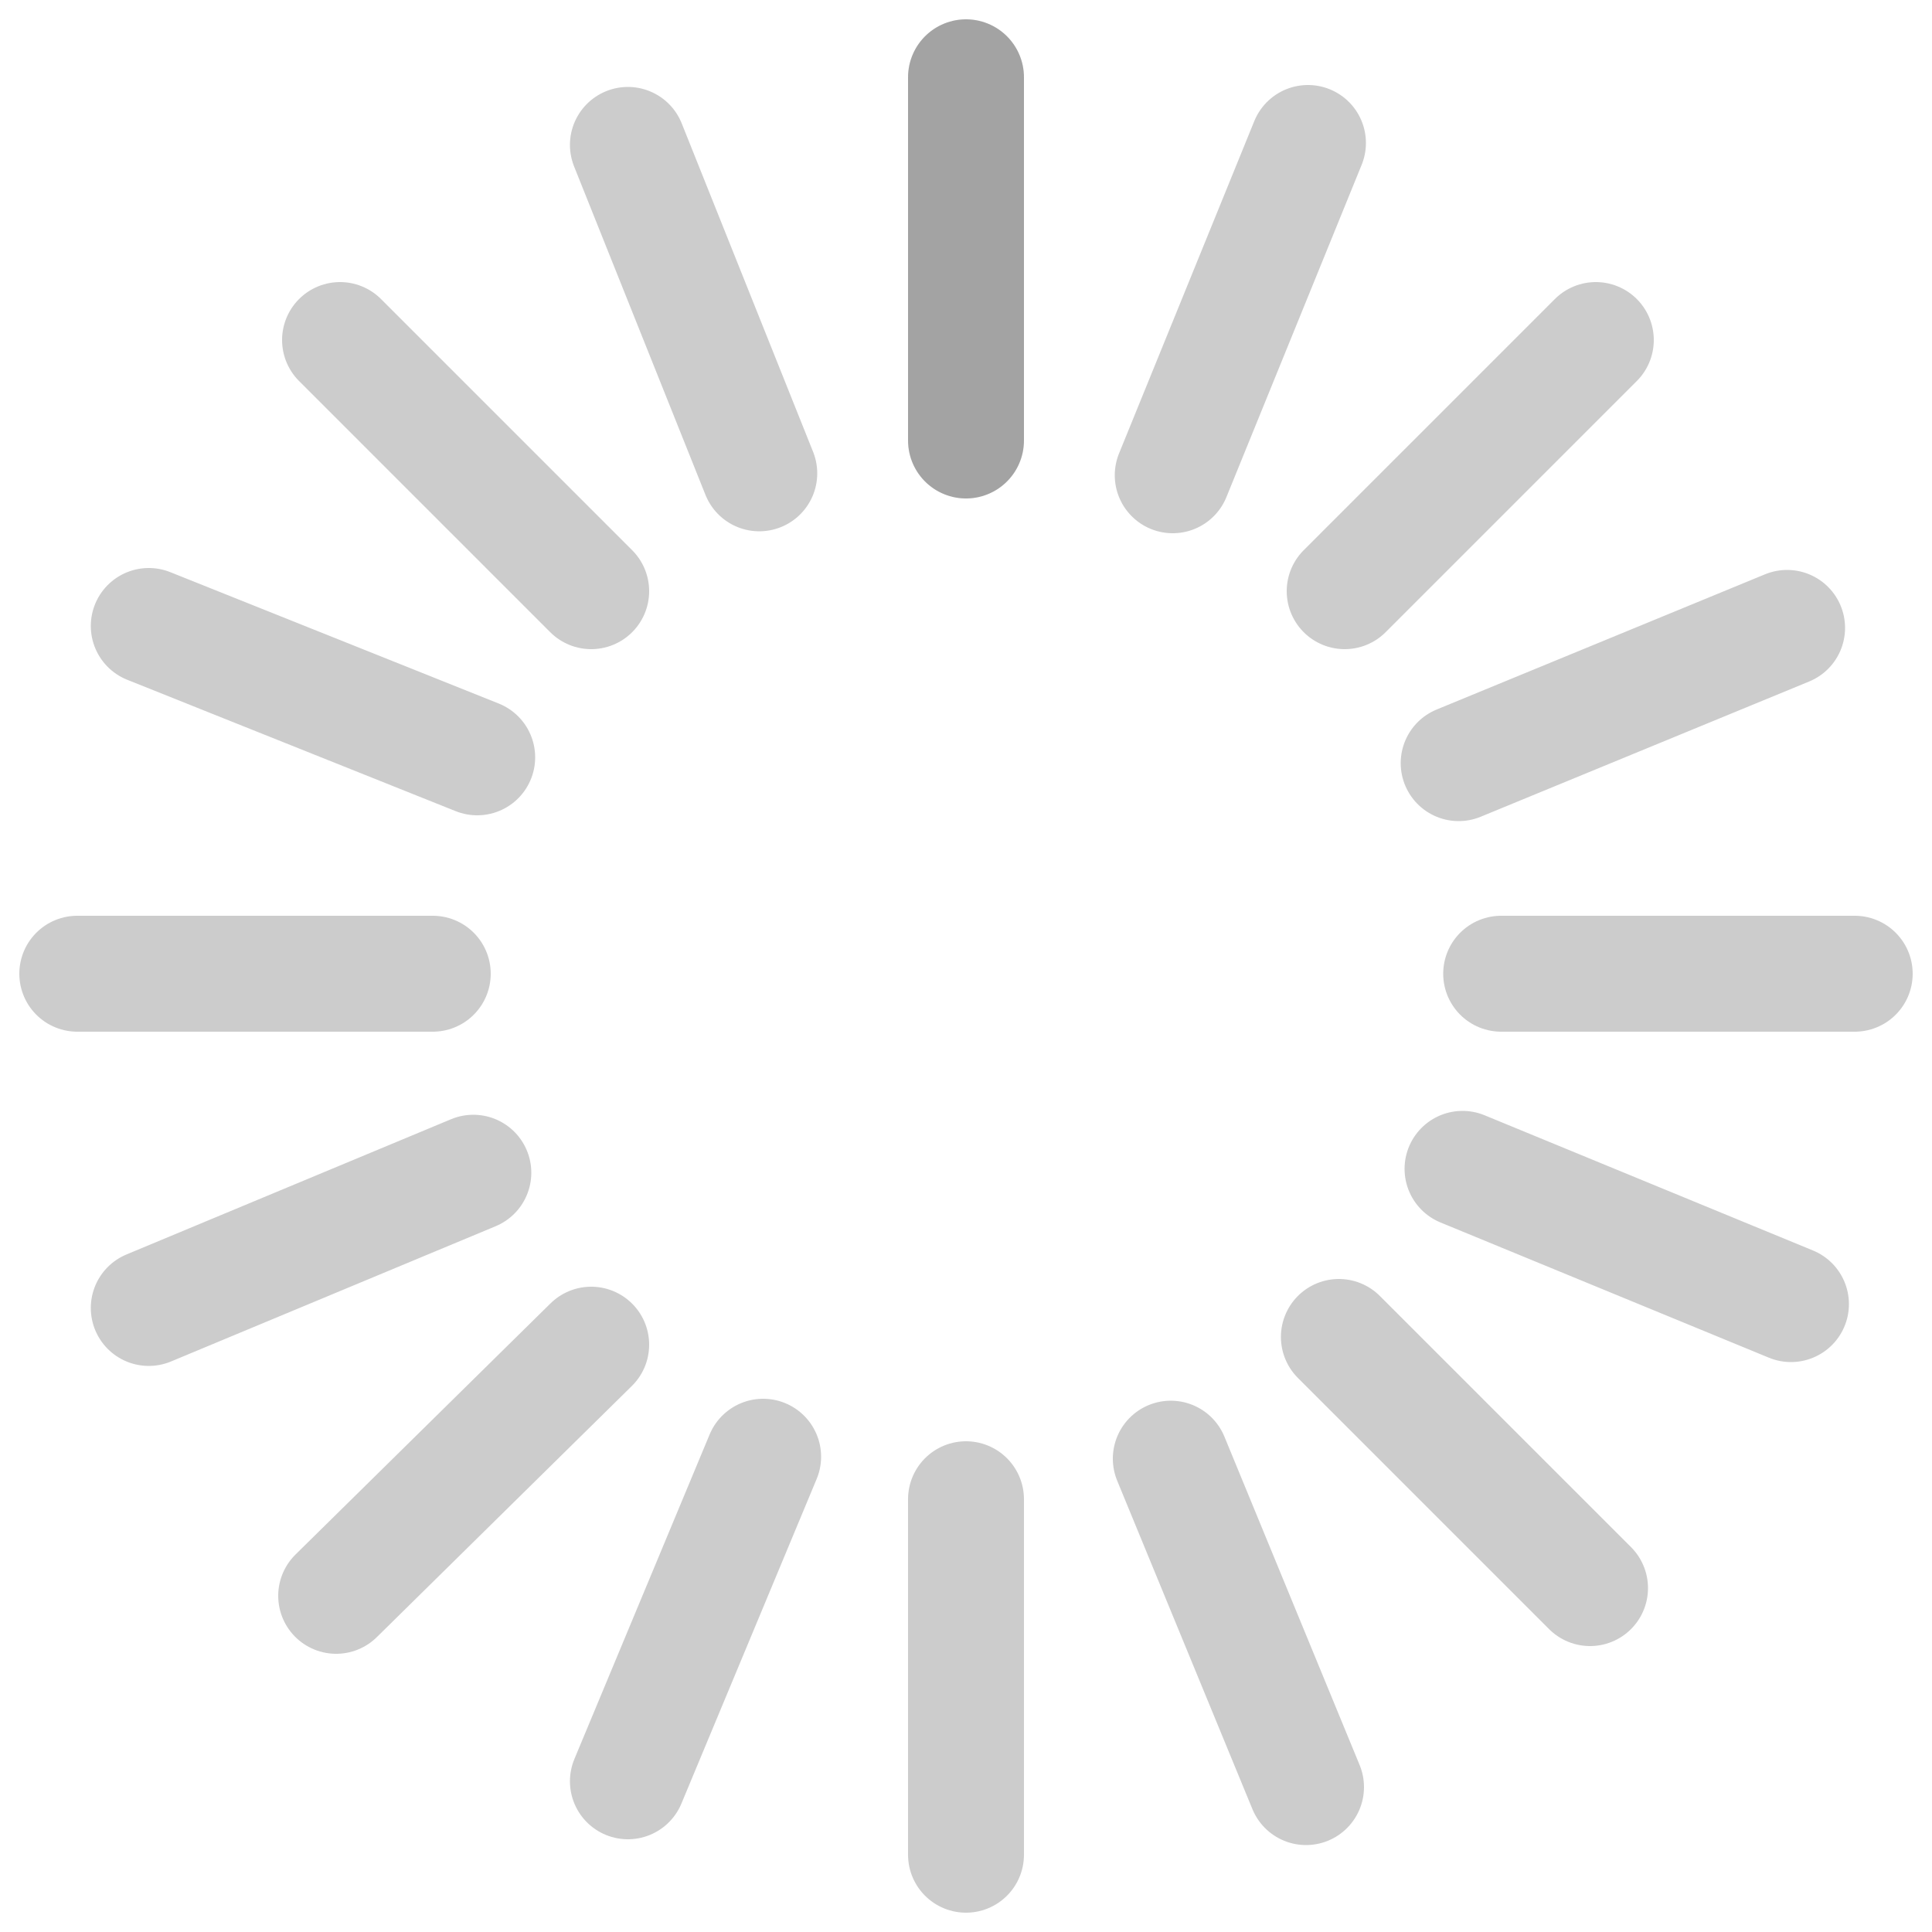 <svg xmlns="http://www.w3.org/2000/svg" width="100" height="100">
<style>
	@keyframes spin{to{transform:rotate(359deg)}}
	path{fill:none;stroke-opacity:.2;stroke-width:6;stroke-linecap:round;stroke:#000;vector-effect:non-scaling-stroke;}
</style>
<path d="M60.6 75.5l7 17m-28.3-68l-6.8-17m43 32l17-7m-68 28.2l-16.8 7m68-7.2l17 7m-68-28.3l-17-6.8m53-7.8l7-17.2m-28.2 68l-7 16.8m36.8-23l13 13M30.6 30.6l-13-13m52 13l13-13m-52 52l-13.2 13m60.3-32.2H96m-73.6 0H4m46-27.6V4m0 73.6V96"/>
<path d="M50 22.8V4" style="transform-origin:50px 50px 0;animation: spin 1.2s steps(16) infinite"/>
</svg>
